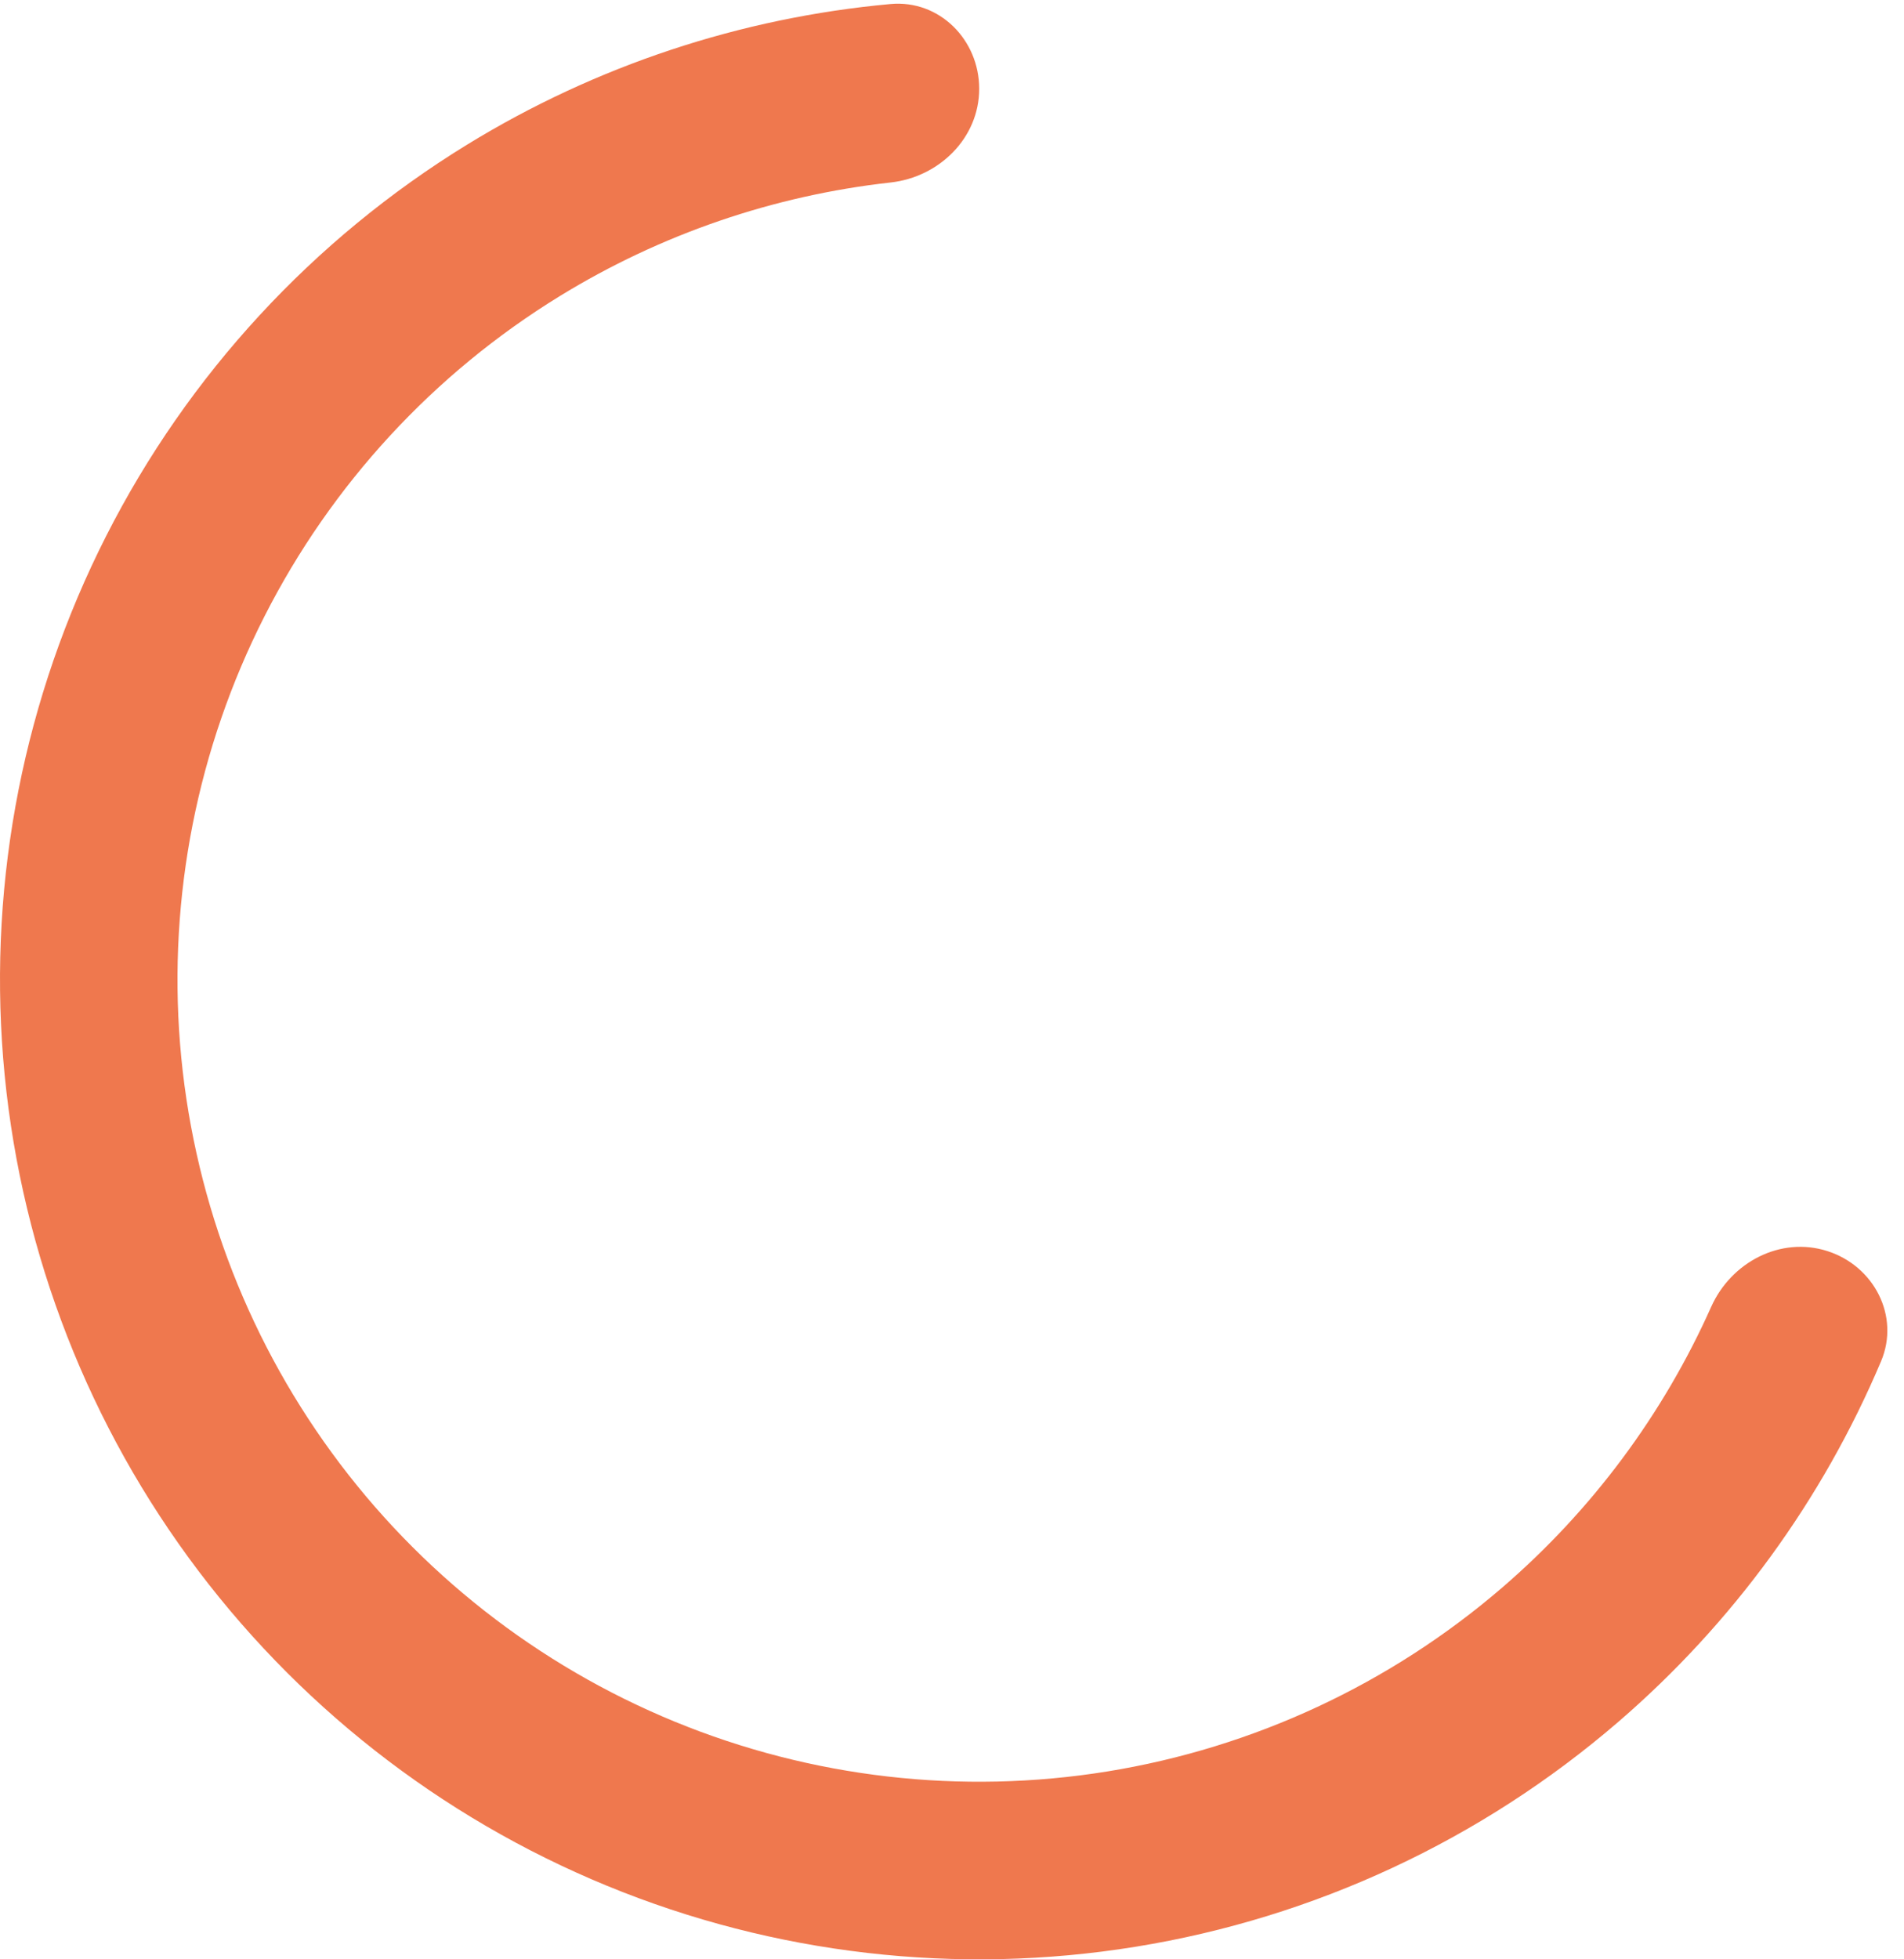 <svg width="70" height="72" viewBox="0 0 70 72" fill="none" xmlns="http://www.w3.org/2000/svg">
<path d="M36 3.263C36 1.461 34.536 -0.015 32.742 0.148C27.238 0.648 21.908 2.41 17.172 5.316C11.508 8.792 6.915 13.768 3.905 19.693C0.894 25.619 -0.417 32.262 0.116 38.887C0.649 45.511 3.005 51.859 6.924 57.227C10.843 62.595 16.172 66.773 22.319 69.299C28.467 71.825 35.194 72.6 41.755 71.537C48.315 70.475 54.454 67.617 59.49 63.28C63.7 59.655 67.003 55.115 69.156 50.025C69.858 48.365 68.898 46.522 67.181 45.973C65.465 45.424 63.645 46.38 62.91 48.025C61.146 51.973 58.529 55.497 55.233 58.335C51.109 61.886 46.083 64.226 40.712 65.096C35.34 65.965 29.832 65.331 24.799 63.263C19.766 61.195 15.403 57.775 12.195 53.38C8.986 48.985 7.057 43.787 6.62 38.363C6.184 32.939 7.258 27.5 9.723 22.649C12.187 17.798 15.947 13.724 20.585 10.878C24.293 8.603 28.447 7.183 32.744 6.706C34.535 6.507 36 5.065 36 3.263Z" fill="#EF784E"/>
</svg>
